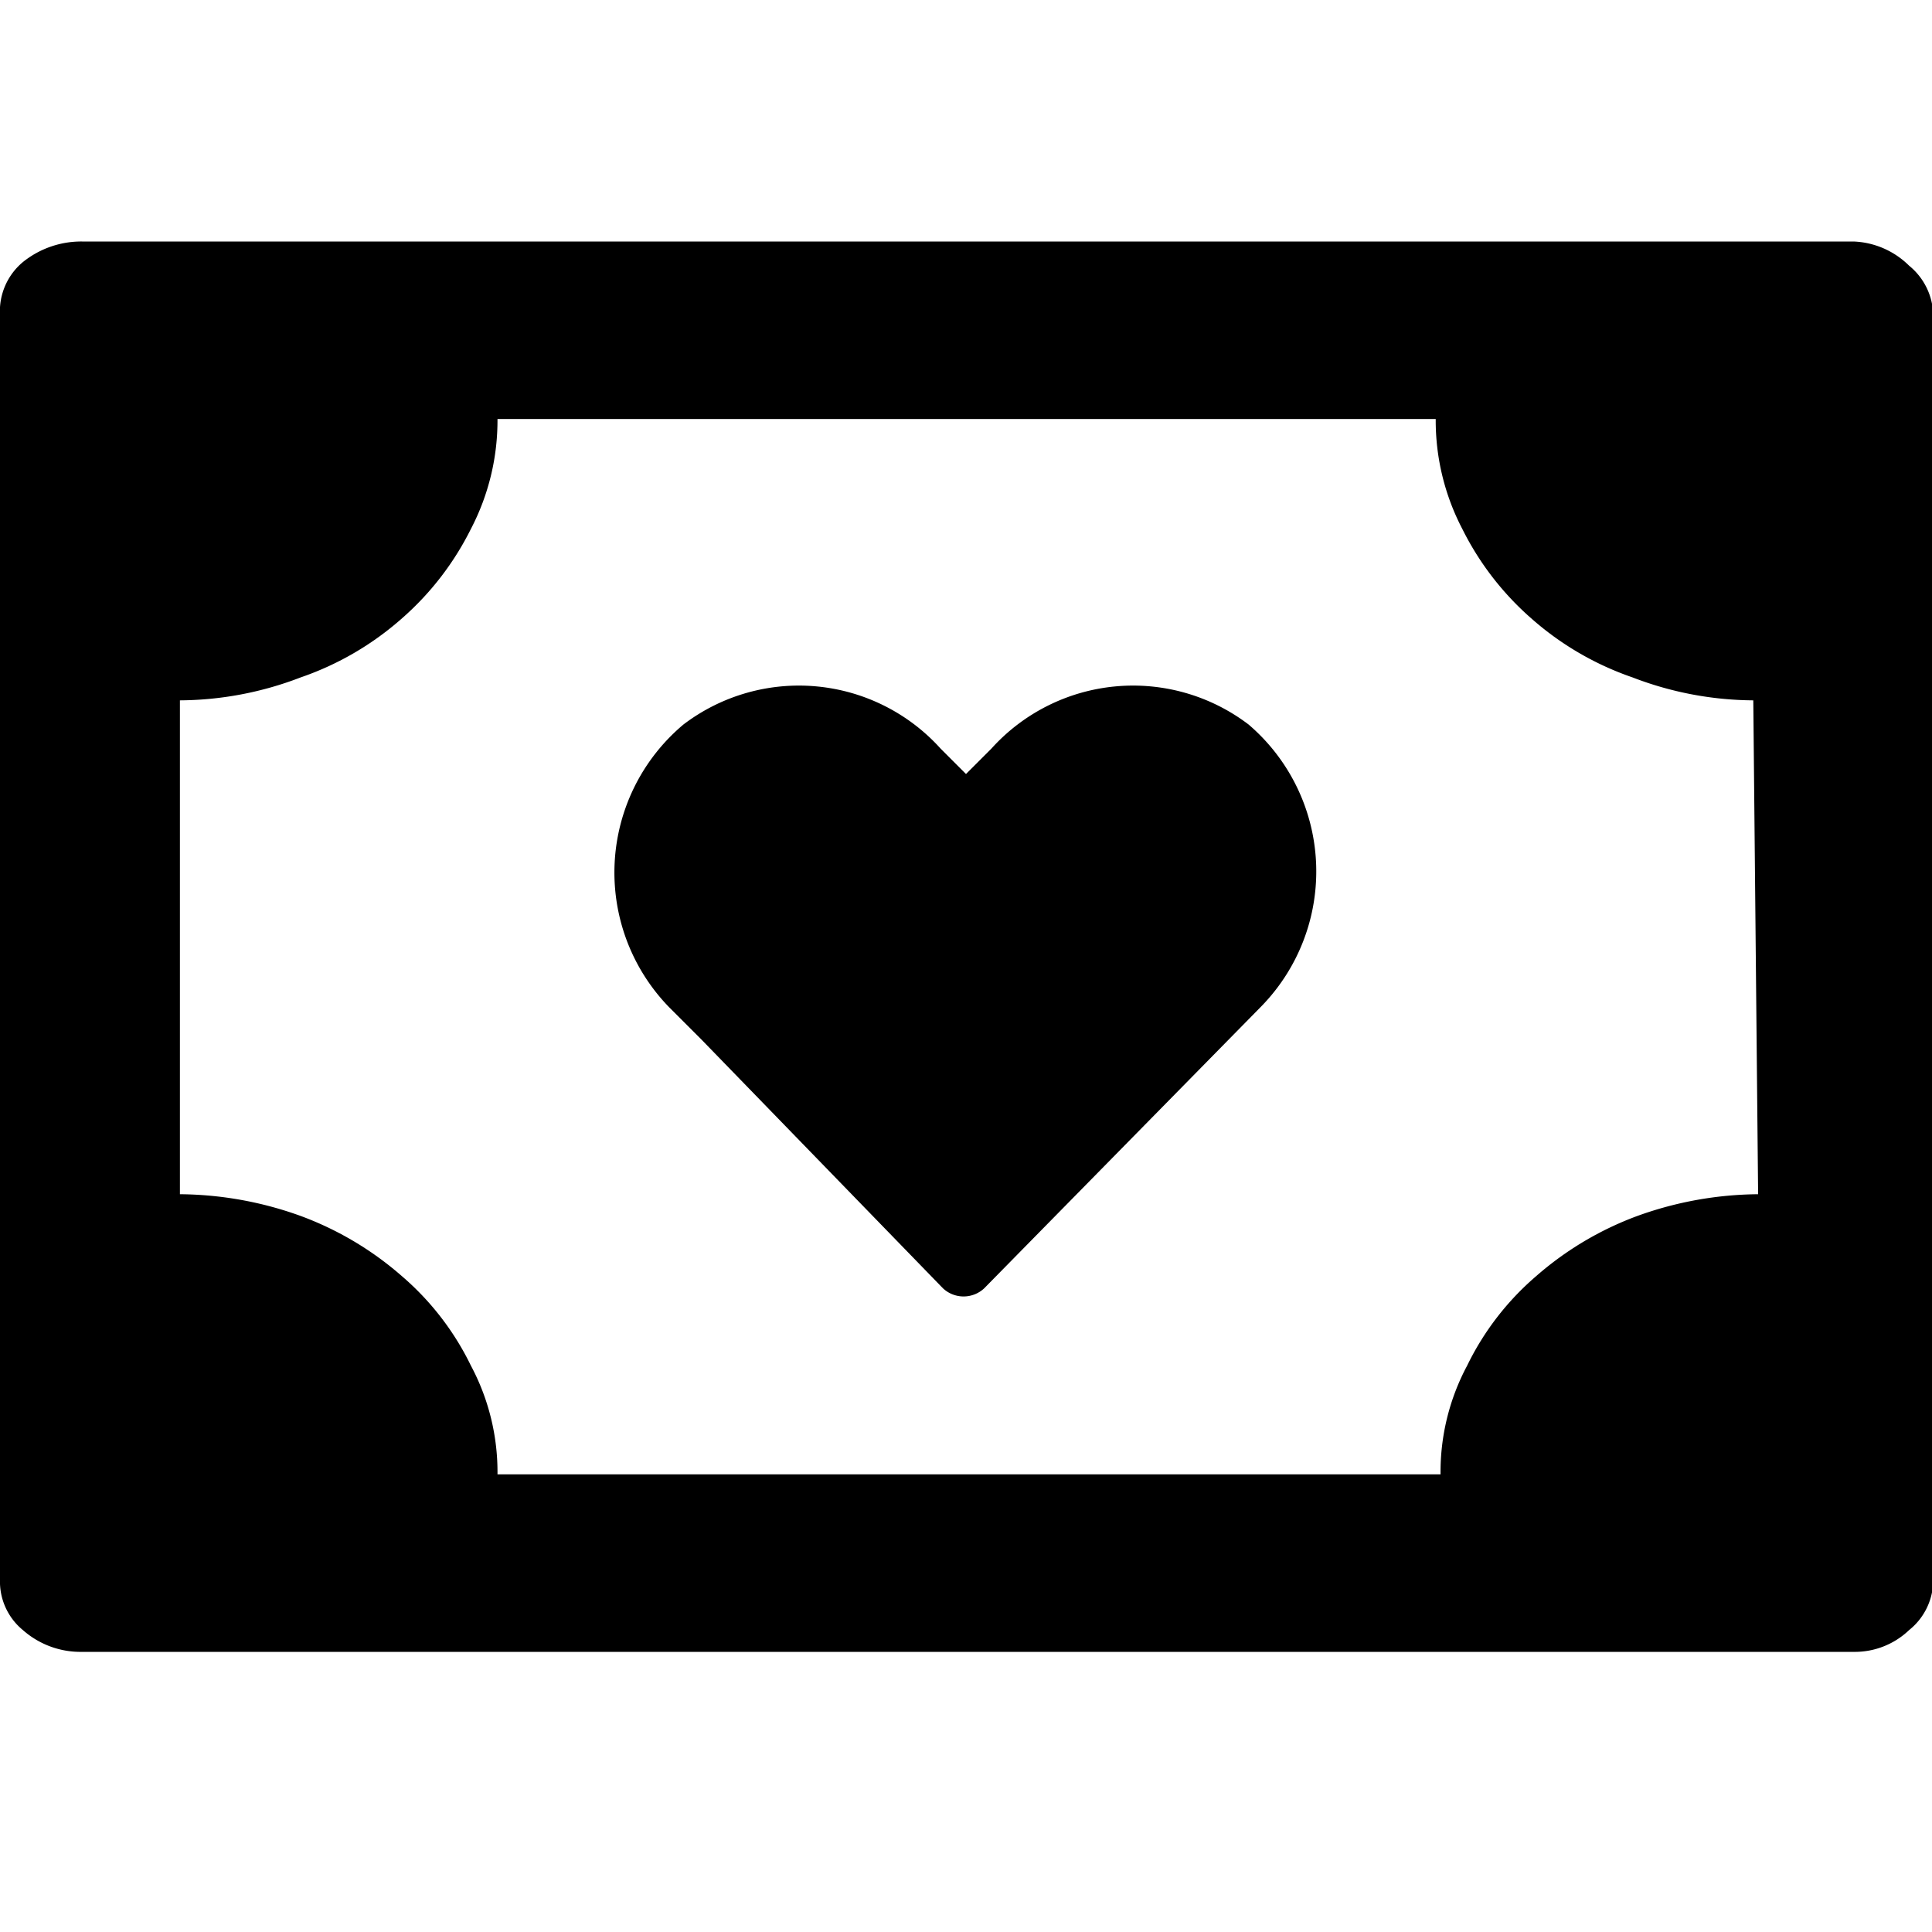 <svg id="Layer_1" data-name="Layer 1" xmlns="http://www.w3.org/2000/svg" viewBox="0 0 16 16"><title>donations</title><path d="M8.21,6.2,8,6.41,7.79,6.2A1.58,1.58,0,0,0,5.66,6a1.6,1.6,0,0,0-.12,2.34l.27.27,2,2.06a.25.25,0,0,0,.34,0l2.29-2.33A1.6,1.6,0,0,0,10.34,6,1.58,1.58,0,0,0,8.21,6.2Zm7.6-4A.69.69,0,0,0,15.35,2H.68a.77.77,0,0,0-.49.17A.53.53,0,0,0,0,2.61V13.08a.52.52,0,0,0,.19.42.72.72,0,0,0,.49.18H15.35a.65.65,0,0,0,.46-.18.53.53,0,0,0,.2-.42V2.61A.54.54,0,0,0,15.81,2.2ZM14.56,9.89a3,3,0,0,0-1,.18,2.68,2.68,0,0,0-.84.5,2.3,2.3,0,0,0-.57.74,1.87,1.87,0,0,0-.22.9H4.12a1.87,1.87,0,0,0-.22-.9,2.3,2.3,0,0,0-.57-.74,2.68,2.68,0,0,0-.84-.5,3,3,0,0,0-1-.18V5.8a2.82,2.82,0,0,0,1-.19,2.48,2.48,0,0,0,.84-.49,2.41,2.41,0,0,0,.57-.74,1.94,1.94,0,0,0,.22-.91h7.77a1.94,1.94,0,0,0,.22.91,2.41,2.41,0,0,0,.57.74,2.48,2.48,0,0,0,.84.49,2.82,2.82,0,0,0,1,.19Z"/></svg>